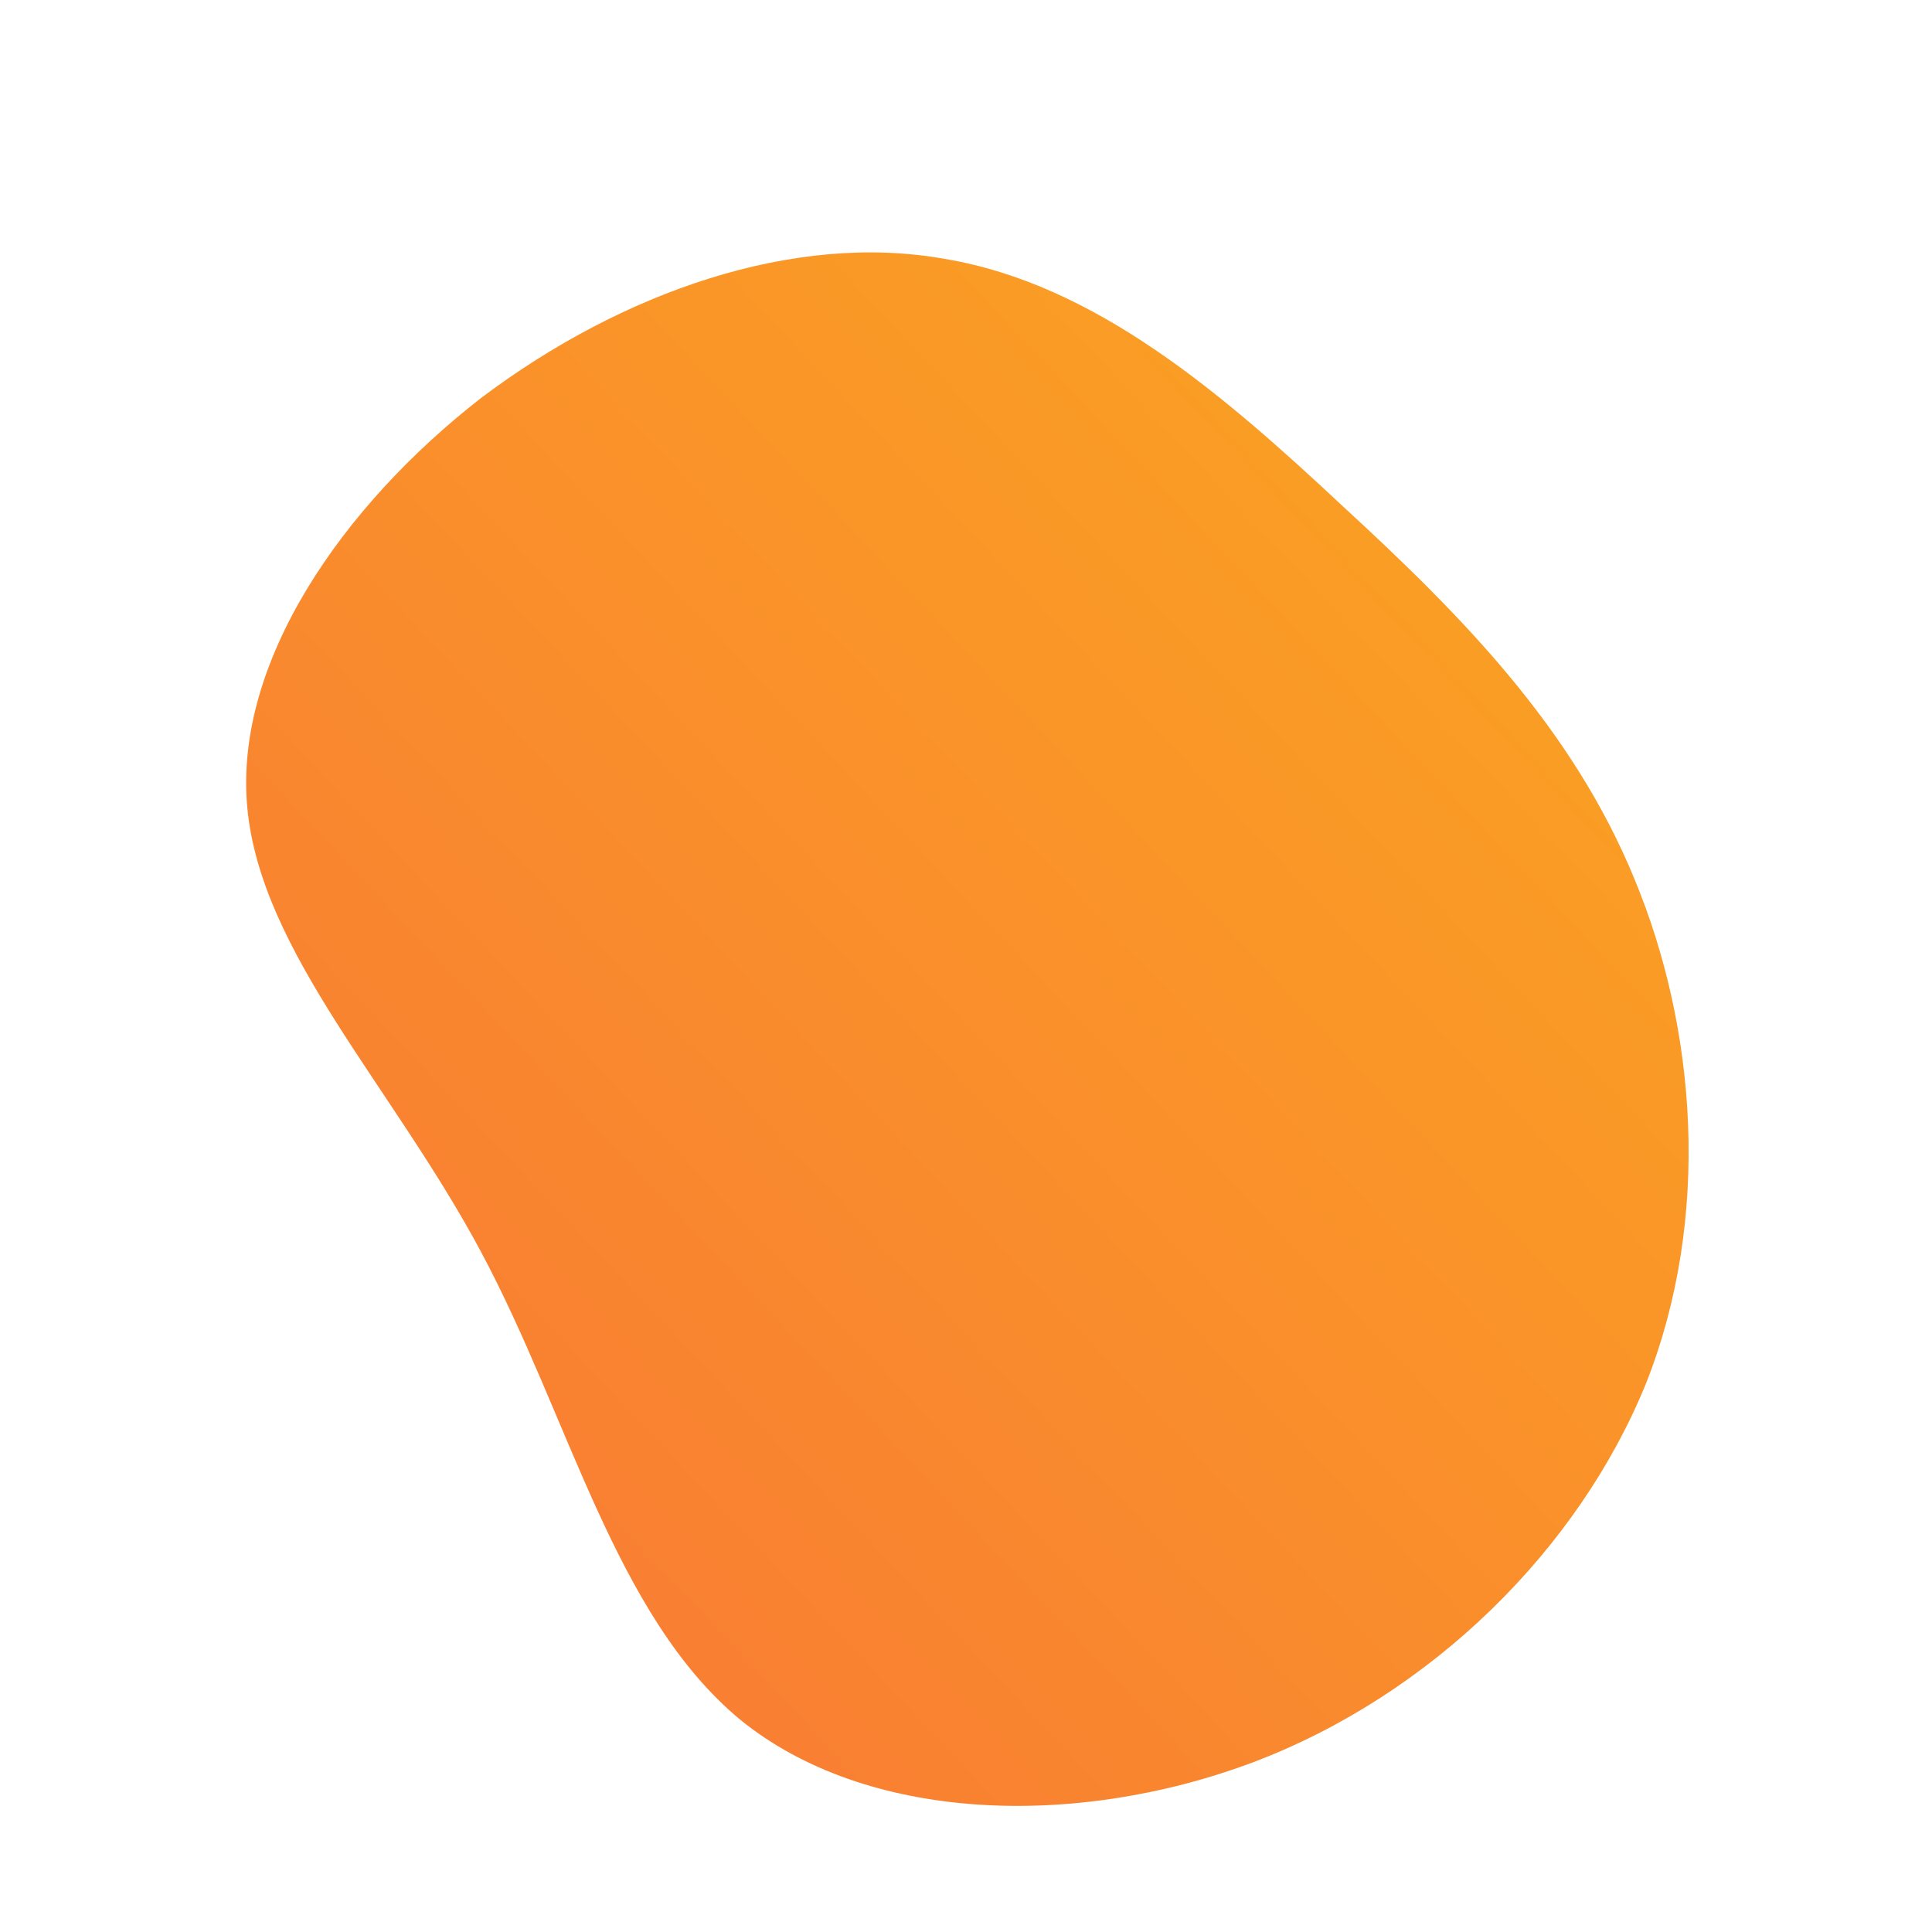 <!--?xml version="1.0" standalone="no"?-->
              <svg id="sw-js-blob-svg" viewBox="0 0 100 100" xmlns="http://www.w3.org/2000/svg" version="1.1">
                    <defs> 
                        <linearGradient id="sw-gradient" x1="0" x2="1" y1="1" y2="0">
                            <stop id="stop1" stop-color="rgba(248, 117, 55, 1)" offset="0%" data-darkreader-inline-stopcolor="" style="--darkreader-inline-stopcolor: #a93a06;"></stop>
                            <stop id="stop2" stop-color="rgba(251, 168, 31, 1)" offset="100%" data-darkreader-inline-stopcolor="" style="--darkreader-inline-stopcolor: #b97403;"></stop>
                        </linearGradient>
                    </defs>
                <path fill="url(#sw-gradient)" d="M19.5,-23.8C25.7,-18.1,31.4,-12.3,34.6,-4.5C37.8,3.2,38.6,13,35.2,21.6C31.7,30.2,24.1,37.7,14.9,41.2C5.6,44.7,-5.2,44.3,-11.7,39C-18.2,33.6,-20.5,23.4,-25.1,14.8C-29.7,6.2,-36.5,-0.7,-37.2,-8.2C-37.9,-15.7,-32.3,-23.8,-25.1,-29.4C-17.8,-34.9,-8.9,-38,-1.1,-36.6C6.7,-35.3,13.3,-29.6,19.5,-23.8Z" width="100%" height="100%" transform="translate(50 50)" stroke-width="0" style="transition: all 0.3s ease 0s;"></path>
              </svg>